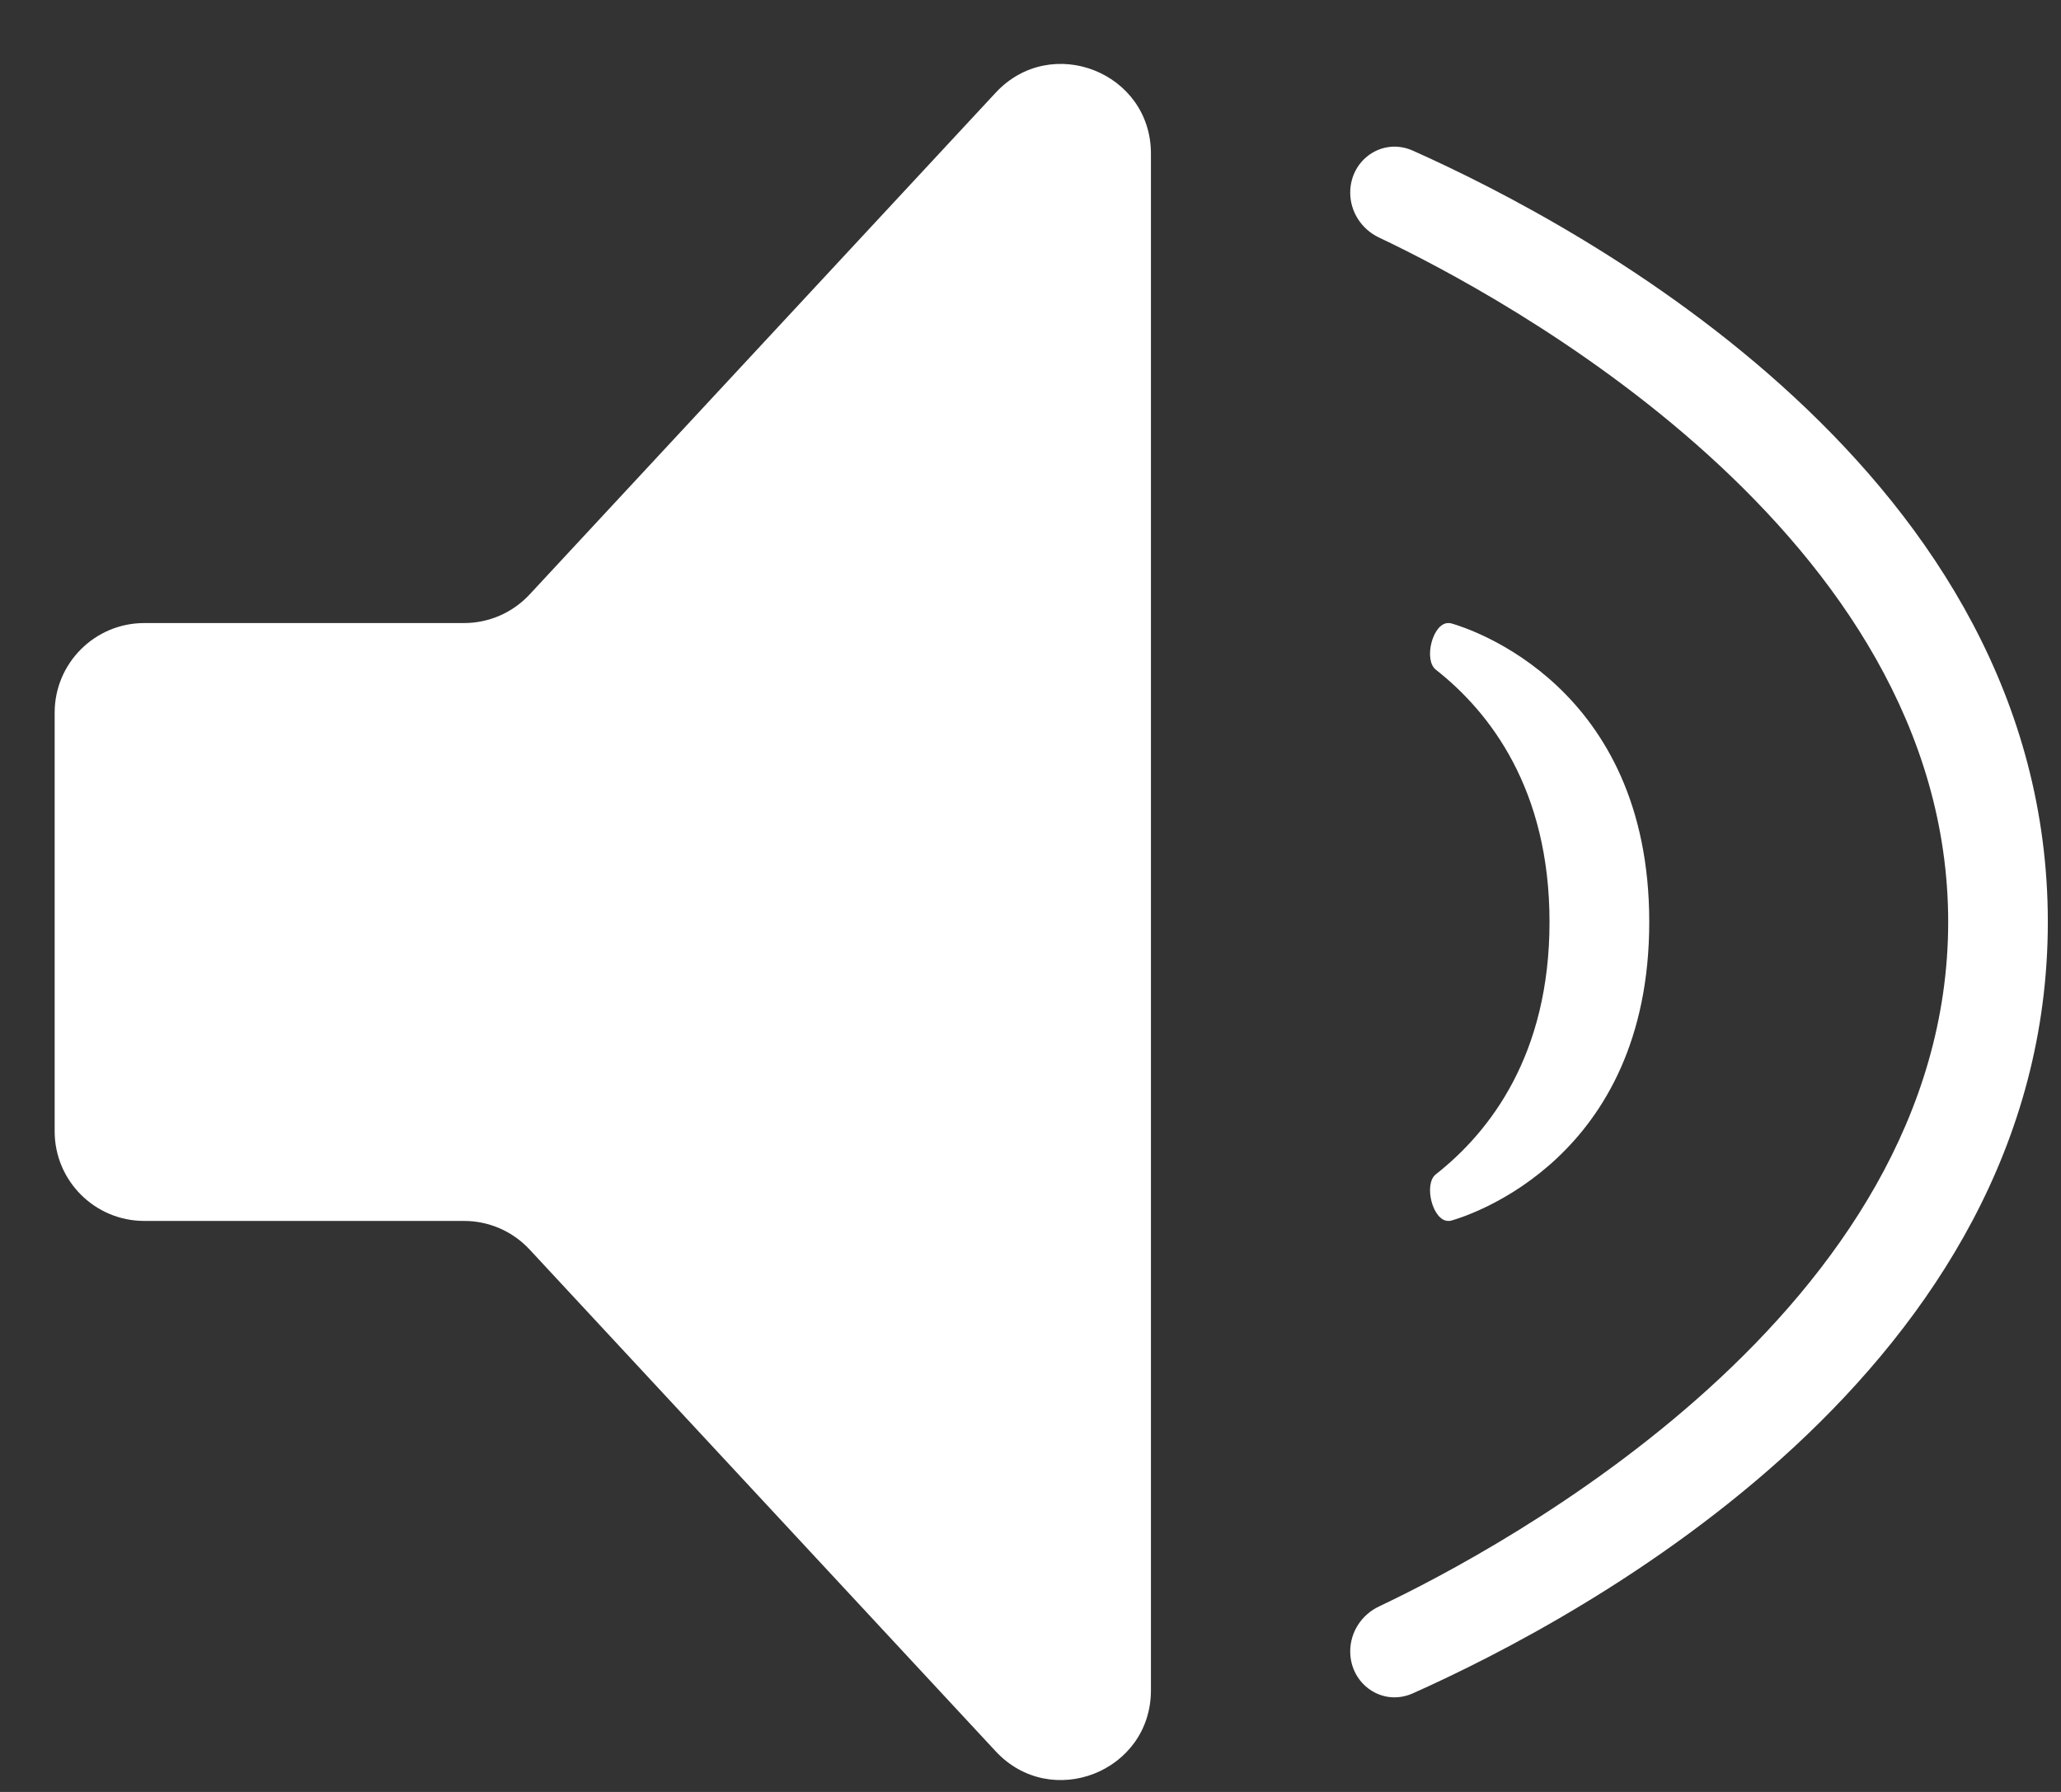 <svg width="23" height="20" viewBox="0 0 23 20" fill="none" xmlns="http://www.w3.org/2000/svg">
<rect x="0" y="0" width="23" height="20" fill="#333333" stroke="none"/>
<path d="M0.61 12.627V7.954C0.61 7.402 1.058 6.954 1.61 6.954H5.179C5.457 6.954 5.722 6.838 5.911 6.634L11.111 1.035C11.729 0.369 12.844 0.806 12.844 1.715V18.866C12.844 19.775 11.729 20.212 11.111 19.546L5.911 13.947C5.722 13.743 5.457 13.627 5.179 13.627H1.61C1.058 13.627 0.61 13.179 0.61 12.627Z" fill="white"/>
<path d="M17.292 10.29C17.292 8.807 16.626 7.948 16.023 7.474C15.885 7.366 15.986 6.954 16.162 6.954C16.174 6.954 16.185 6.955 16.197 6.958C16.4 7.016 18.405 7.651 18.405 10.29C18.405 12.93 16.4 13.565 16.197 13.623C16.185 13.626 16.174 13.627 16.162 13.627C15.986 13.627 15.885 13.215 16.023 13.107C16.626 12.633 17.292 11.774 17.292 10.29Z" fill="white"/>
<path d="M22.853 10.29C22.853 5.303 17.677 2.534 15.766 1.681C15.429 1.531 15.068 1.781 15.068 2.15C15.068 2.365 15.195 2.559 15.389 2.651C16.721 3.282 21.741 5.95 21.741 10.29C21.741 14.631 16.721 17.299 15.389 17.93C15.195 18.022 15.068 18.216 15.068 18.431C15.068 18.8 15.429 19.05 15.766 18.9C17.677 18.047 22.853 15.278 22.853 10.29Z" fill="white"/>
</svg>
